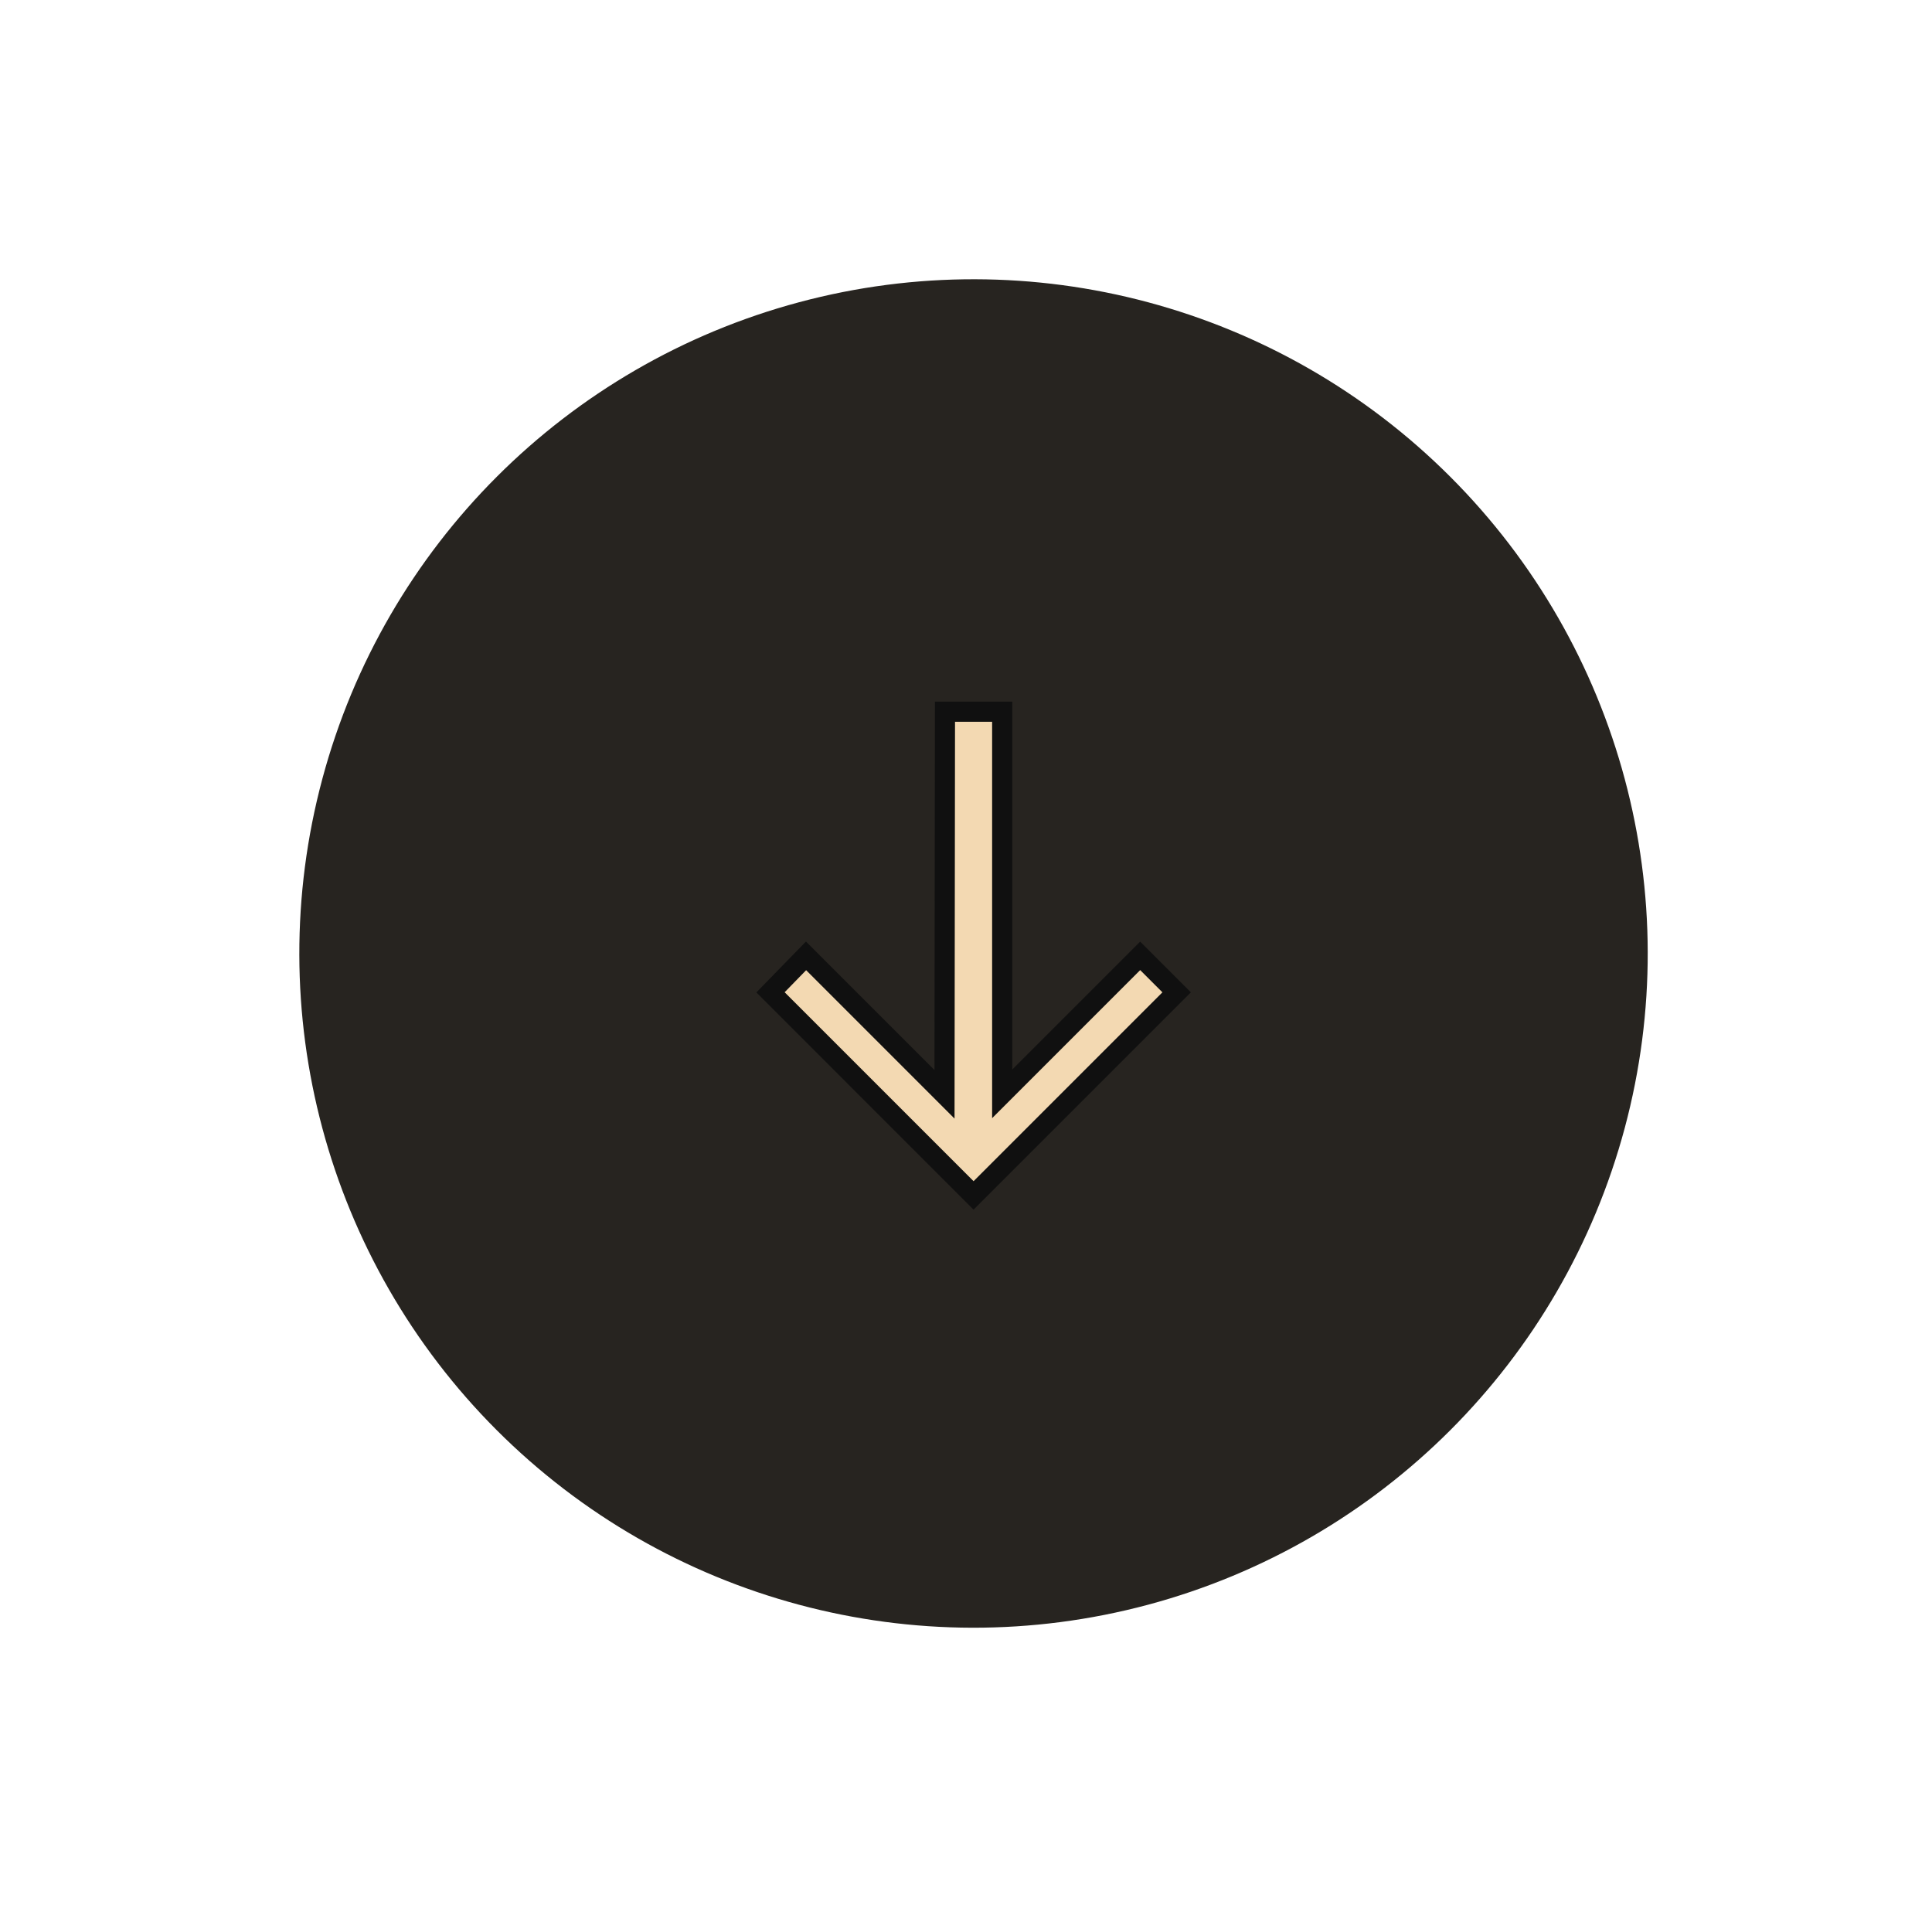 <svg width="96" height="95" viewBox="0 0 96 95" fill="none" xmlns="http://www.w3.org/2000/svg">
<circle cx="48.374" cy="47.376" r="33.5" transform="rotate(135 48.374 47.376)" fill="#272420"/>
<path d="M46.932 54.374L40.052 47.494L38.286 49.306L48.376 59.397L58.467 49.306L56.655 47.494L49.798 54.351V35.363L46.955 35.363L46.932 54.374Z" fill="#F3D9B2"/>
<path d="M46.932 54.374L40.052 47.494L38.286 49.306L48.376 59.397L58.467 49.306L56.655 47.494L49.798 54.351V35.363L46.955 35.363L46.932 54.374Z" stroke="#101010"/>
</svg>
